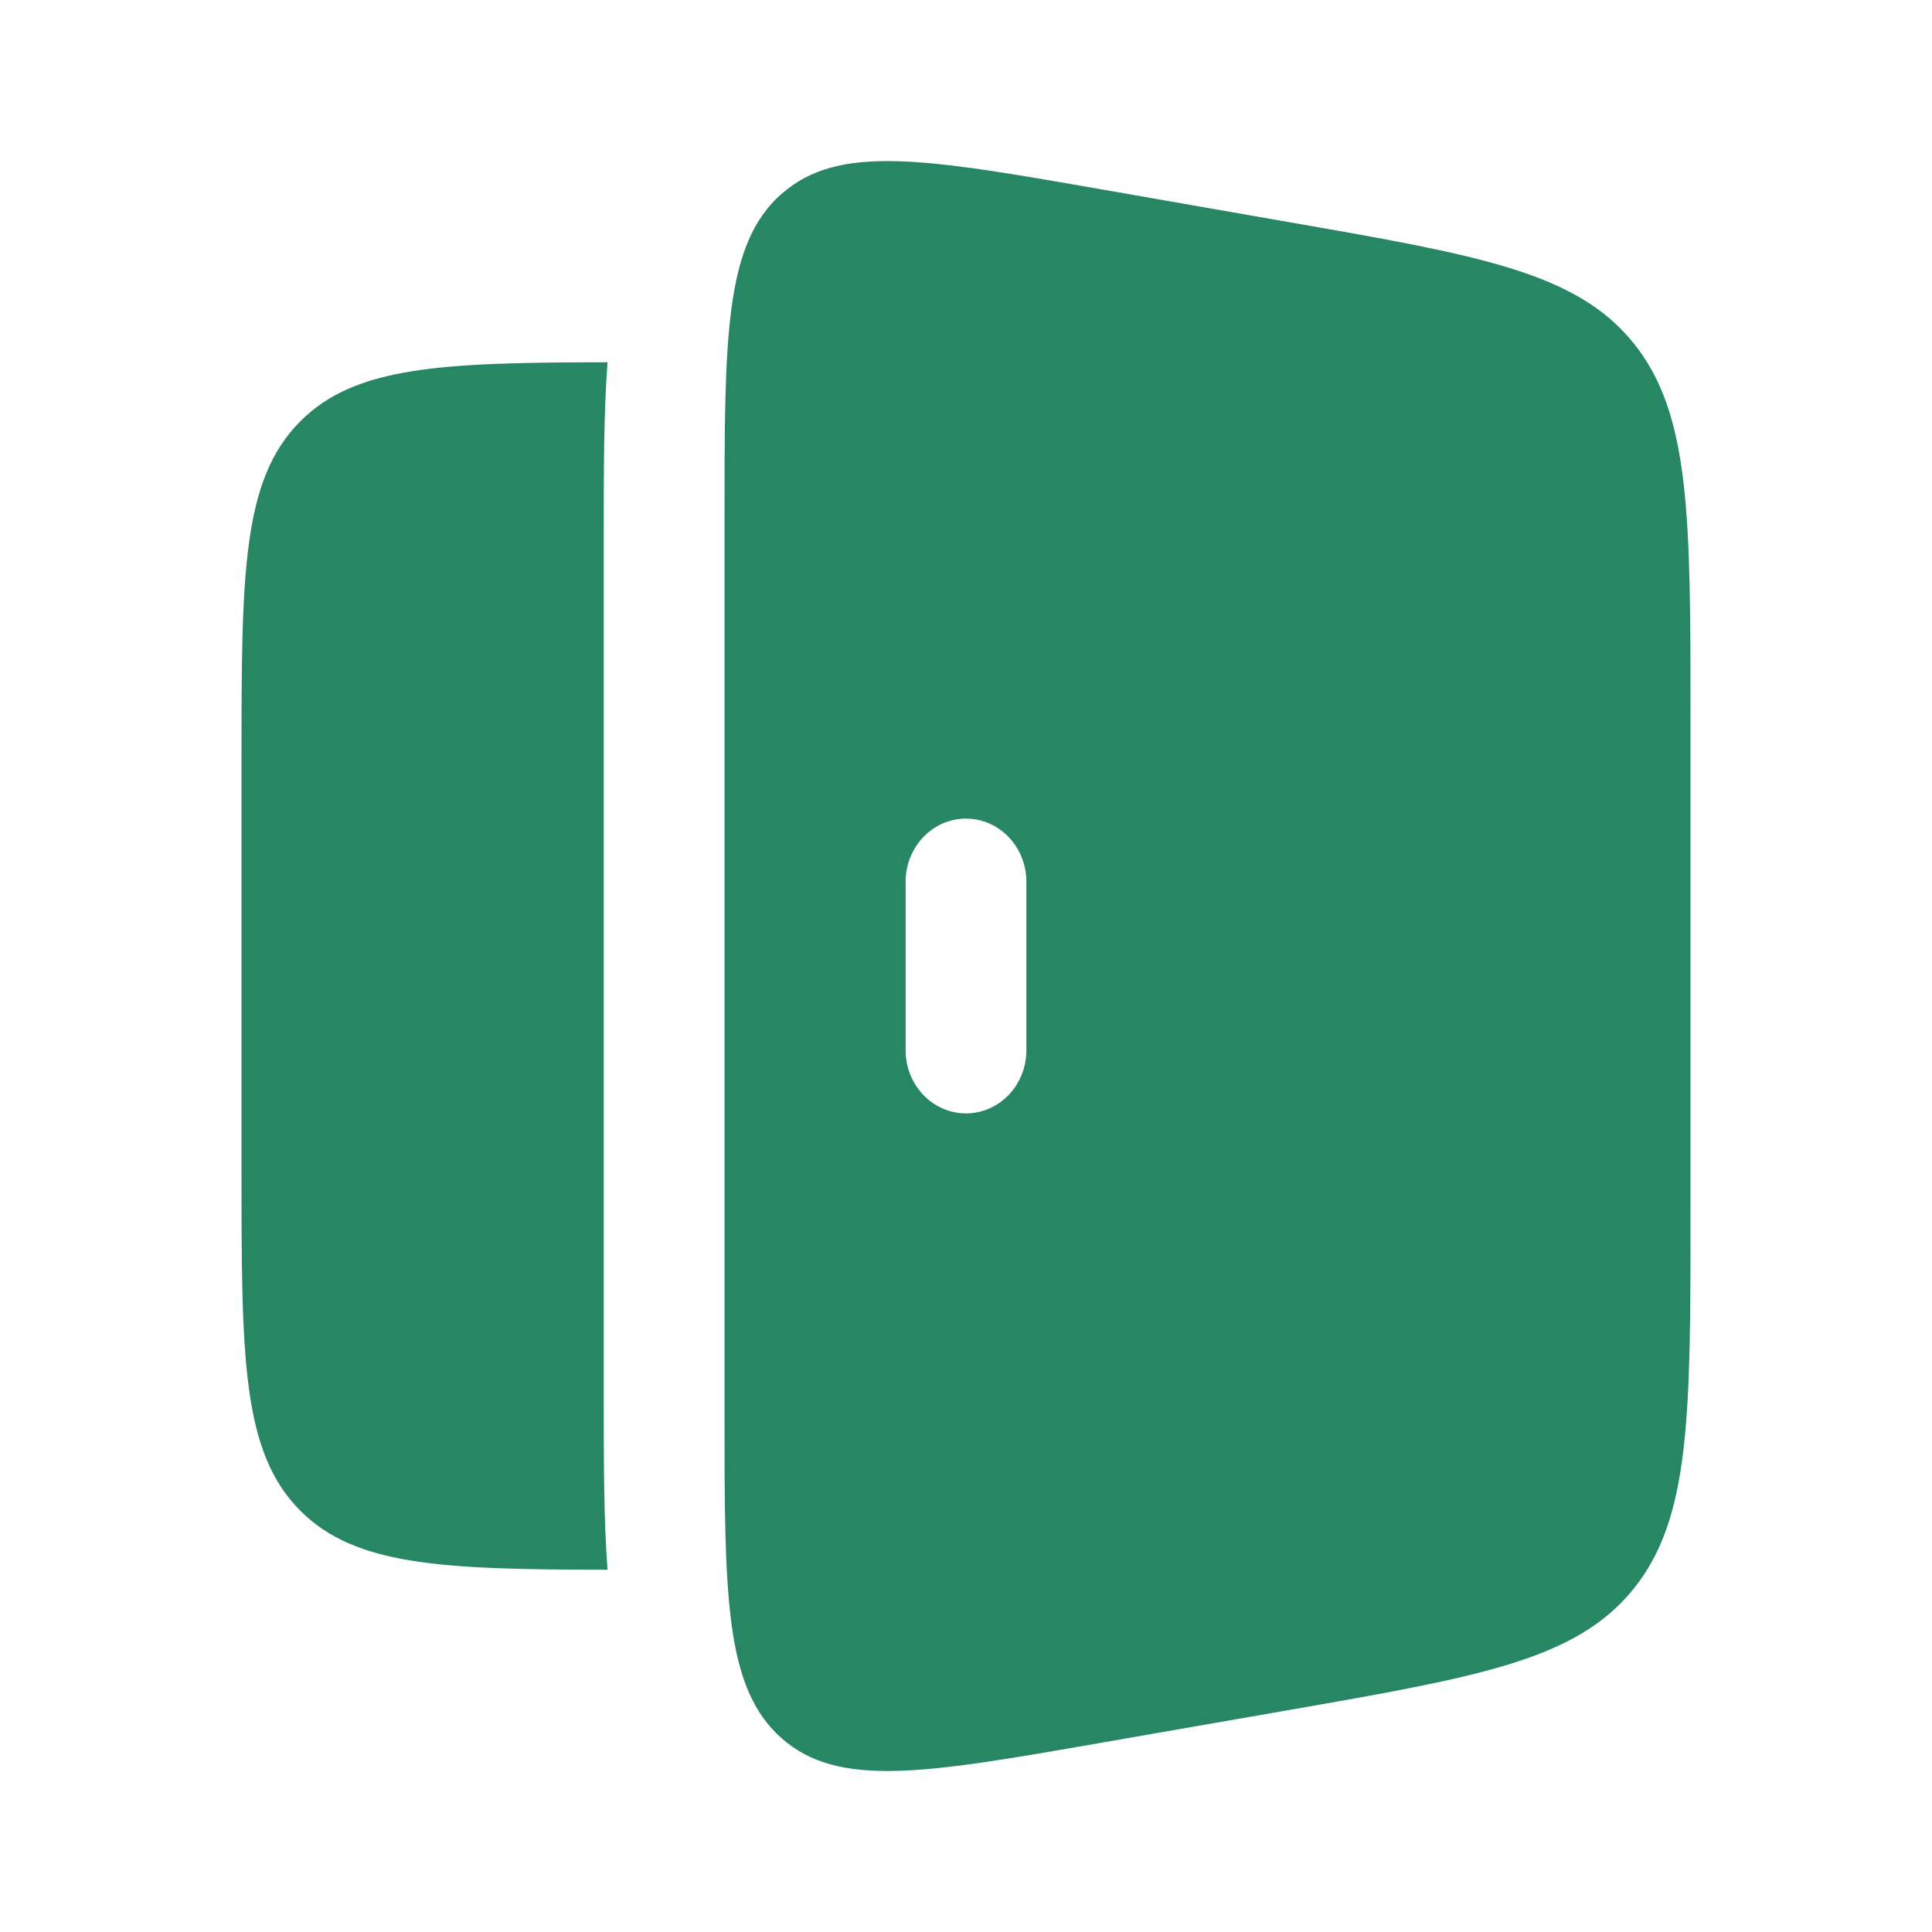 <svg width="24" height="24" viewBox="0 0 24 24" fill="none" xmlns="http://www.w3.org/2000/svg">
<g id="solar:exit-bold">
<g id="Group">
<path id="Vector" fill-rule="evenodd" clip-rule="evenodd" d="M9.707 2.409C9 3.036 9 4.183 9 6.476V17.524C9 19.817 9 20.964 9.707 21.591C10.414 22.218 11.495 22.03 13.657 21.653L15.987 21.247C18.381 20.829 19.578 20.62 20.289 19.742C21 18.863 21 17.593 21 15.052V8.948C21 6.408 21 5.138 20.29 4.259C19.578 3.381 18.38 3.172 15.986 2.755L13.658 2.348C11.496 1.971 10.415 1.783 9.708 2.41L9.707 2.409ZM12 10.169C12.414 10.169 12.75 10.52 12.75 10.953V13.047C12.75 13.48 12.414 13.831 12 13.831C11.586 13.831 11.25 13.48 11.25 13.047V10.953C11.25 10.52 11.586 10.169 12 10.169Z" fill="#278664"/>
<path id="Vector_2" d="M7.547 4.5C5.489 4.503 4.416 4.548 3.732 5.232C3 5.964 3 7.142 3 9.5V14.5C3 16.857 3 18.035 3.732 18.768C4.416 19.451 5.489 19.497 7.547 19.5C7.5 18.876 7.5 18.156 7.5 17.377V6.623C7.5 5.843 7.5 5.123 7.547 4.5Z" fill="#278664"/>
</g>
</g>
</svg>
